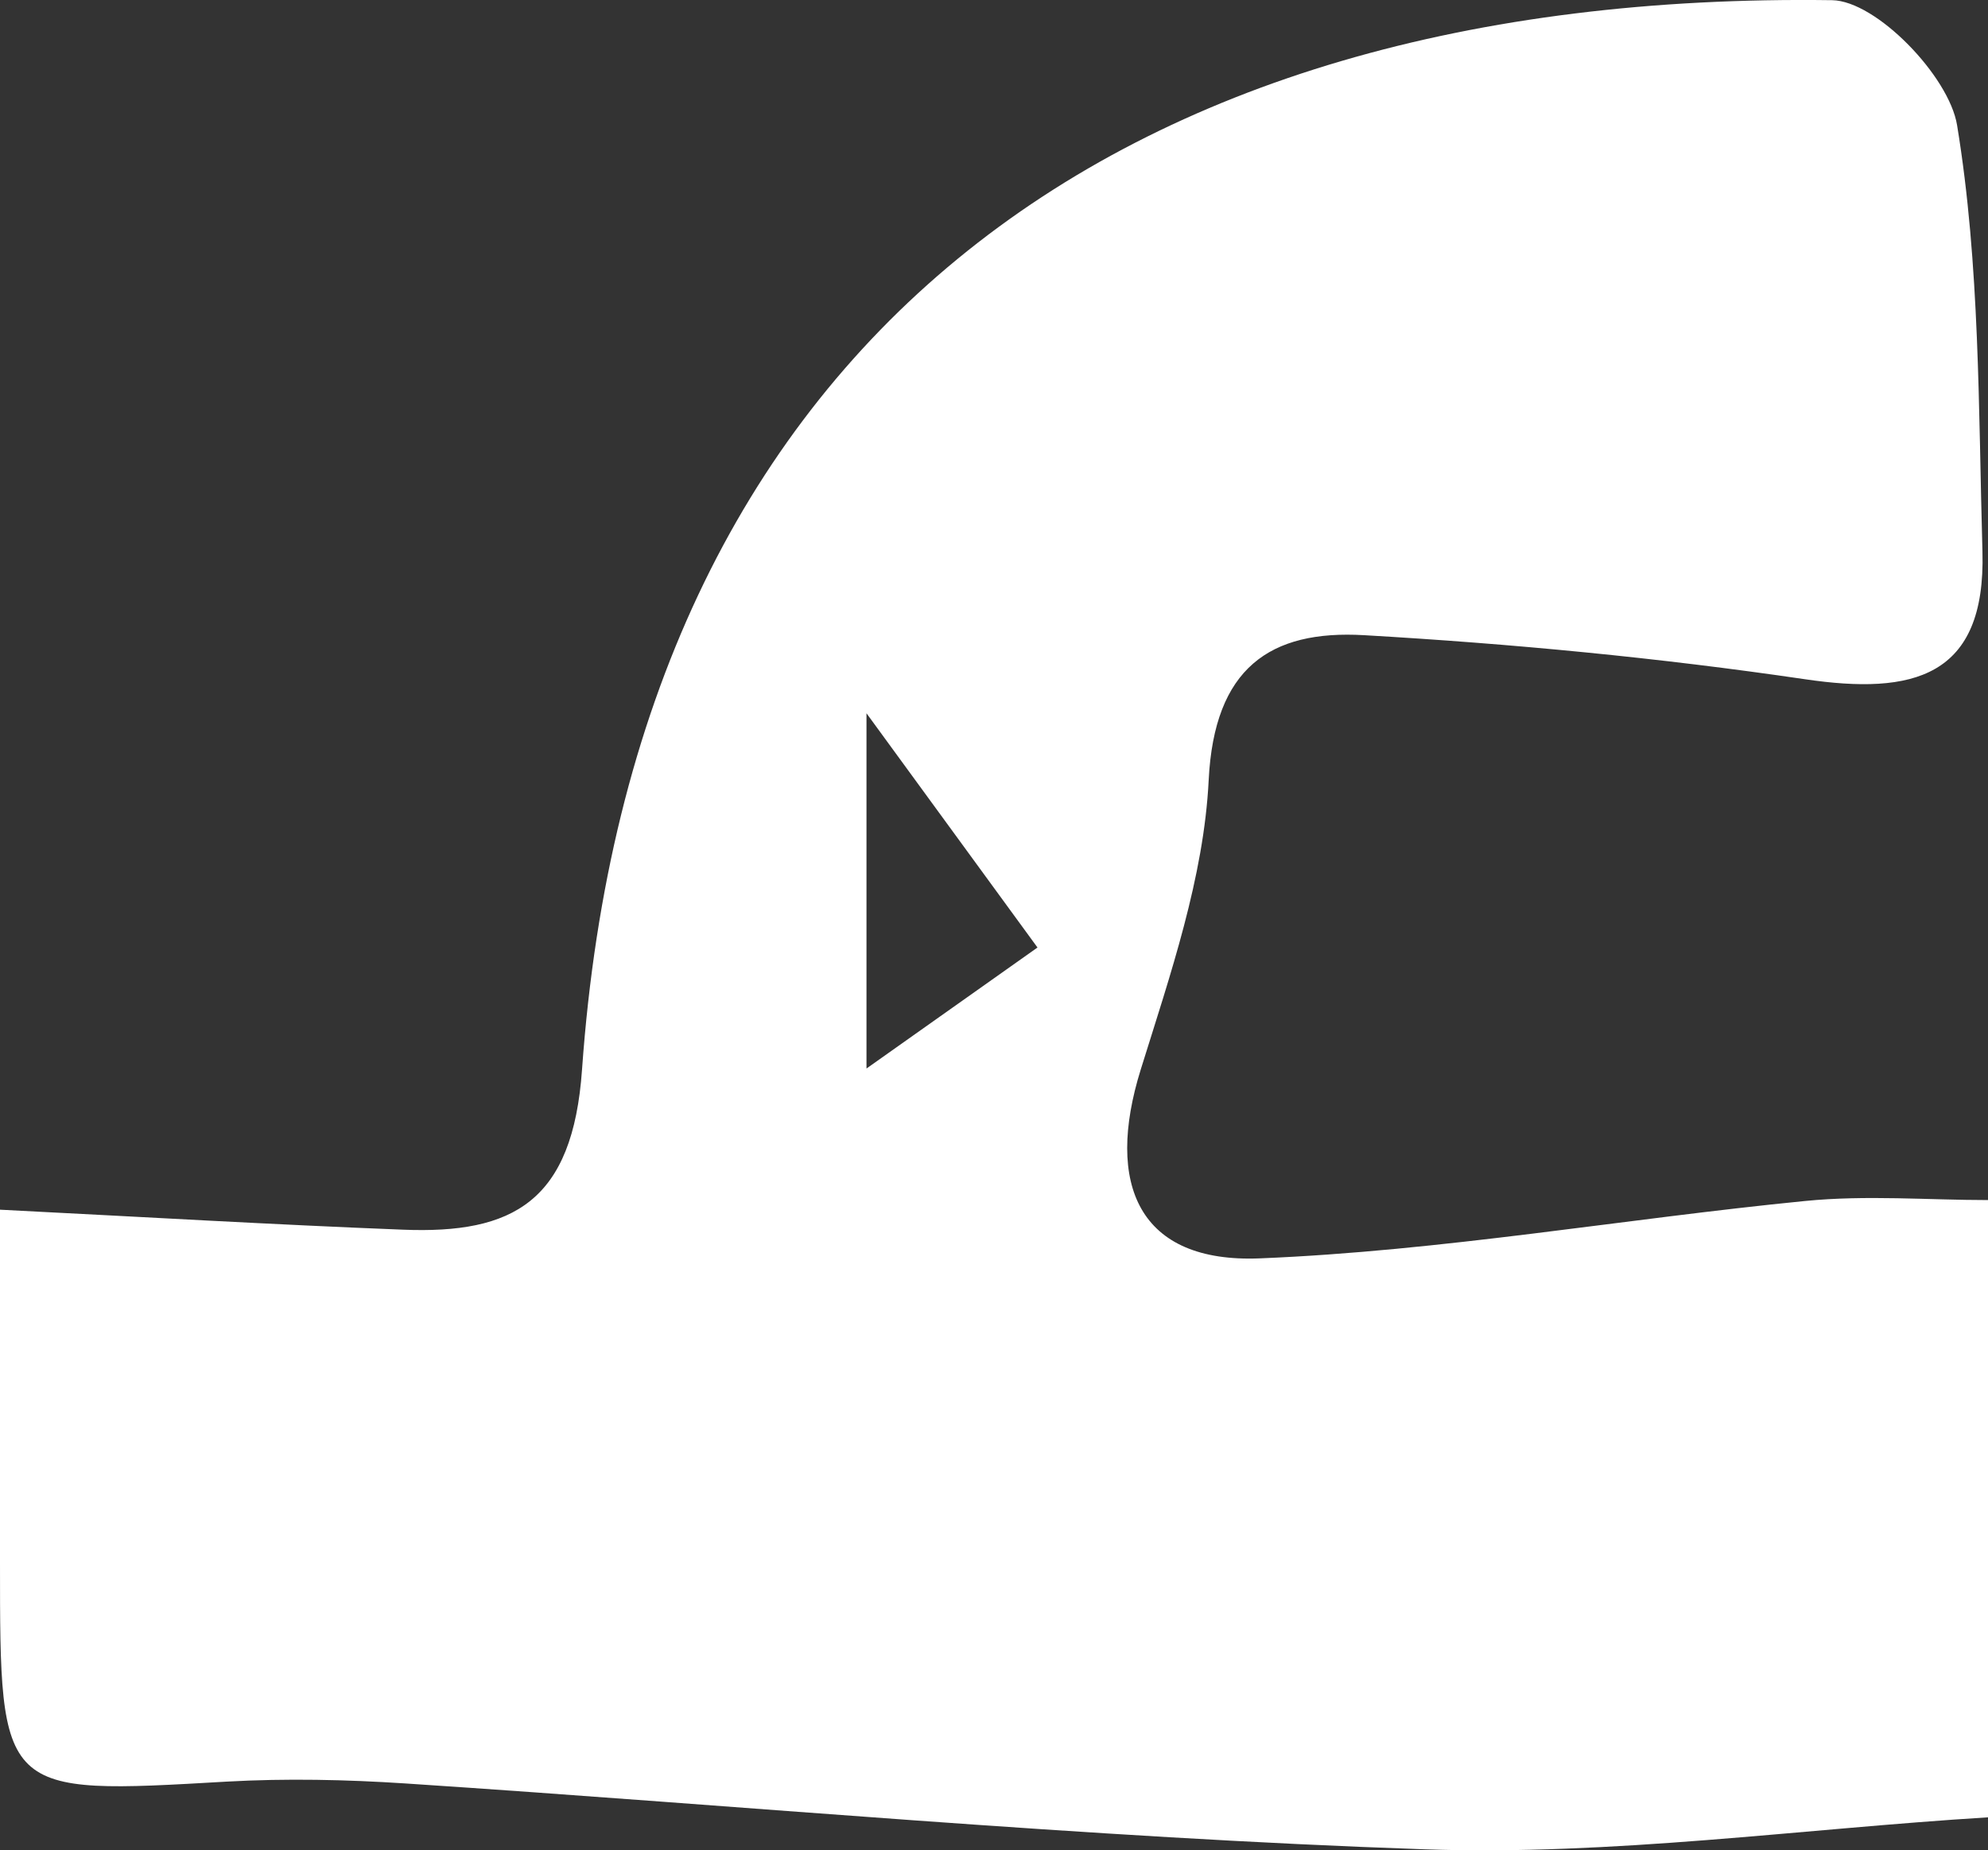 <?xml version="1.0" encoding="UTF-8"?>
<svg id="_레이어_2" data-name="레이어 2" xmlns="http://www.w3.org/2000/svg" viewBox="0 0 107.42 100">
  <rect x="0" y="0" width="107.42" height="100" fill="#333333" stroke="none"/>
  <defs>
    <style>
      .cls-1 {
        fill: #fff;
        stroke-width: 0px;
      }
    </style>
  </defs>
  <g id="_레이어_1-2" data-name="레이어 1">
    <path class="cls-1" d="M107.42,64.86v33.36c-10.15.63-20.32,2.08-30.43,1.73-18.38-.63-36.72-2.35-55.08-3.56-3.21-.21-6.44-.28-9.65-.1C0,97,0,97.05,0,84.44c0-6.05,0-12.09,0-19.06,7.88.4,14.82.81,21.77,1.08,5.95.24,9.18-1.51,9.68-8.66C34.23,18.59,60.25-.53,98.99.01c2.39.03,6.33,4.11,6.76,6.76,1.24,7.55,1.15,15.34,1.37,23.04.19,6.82-3.77,7.76-9.59,6.9-7.89-1.16-15.85-1.92-23.81-2.38-5.1-.3-8.11,1.78-8.41,7.83-.26,5.27-2.08,10.53-3.67,15.64-1.94,6.22-.11,10.48,6.44,10.21,9.84-.4,19.62-2.13,29.45-3.1,3.31-.33,6.67-.05,9.9-.05ZM46.82,57.75c4.14-2.93,6.69-4.74,9.24-6.54-2.57-3.52-5.14-7.04-9.24-12.66v19.2Z"/>
  </g>
</svg>